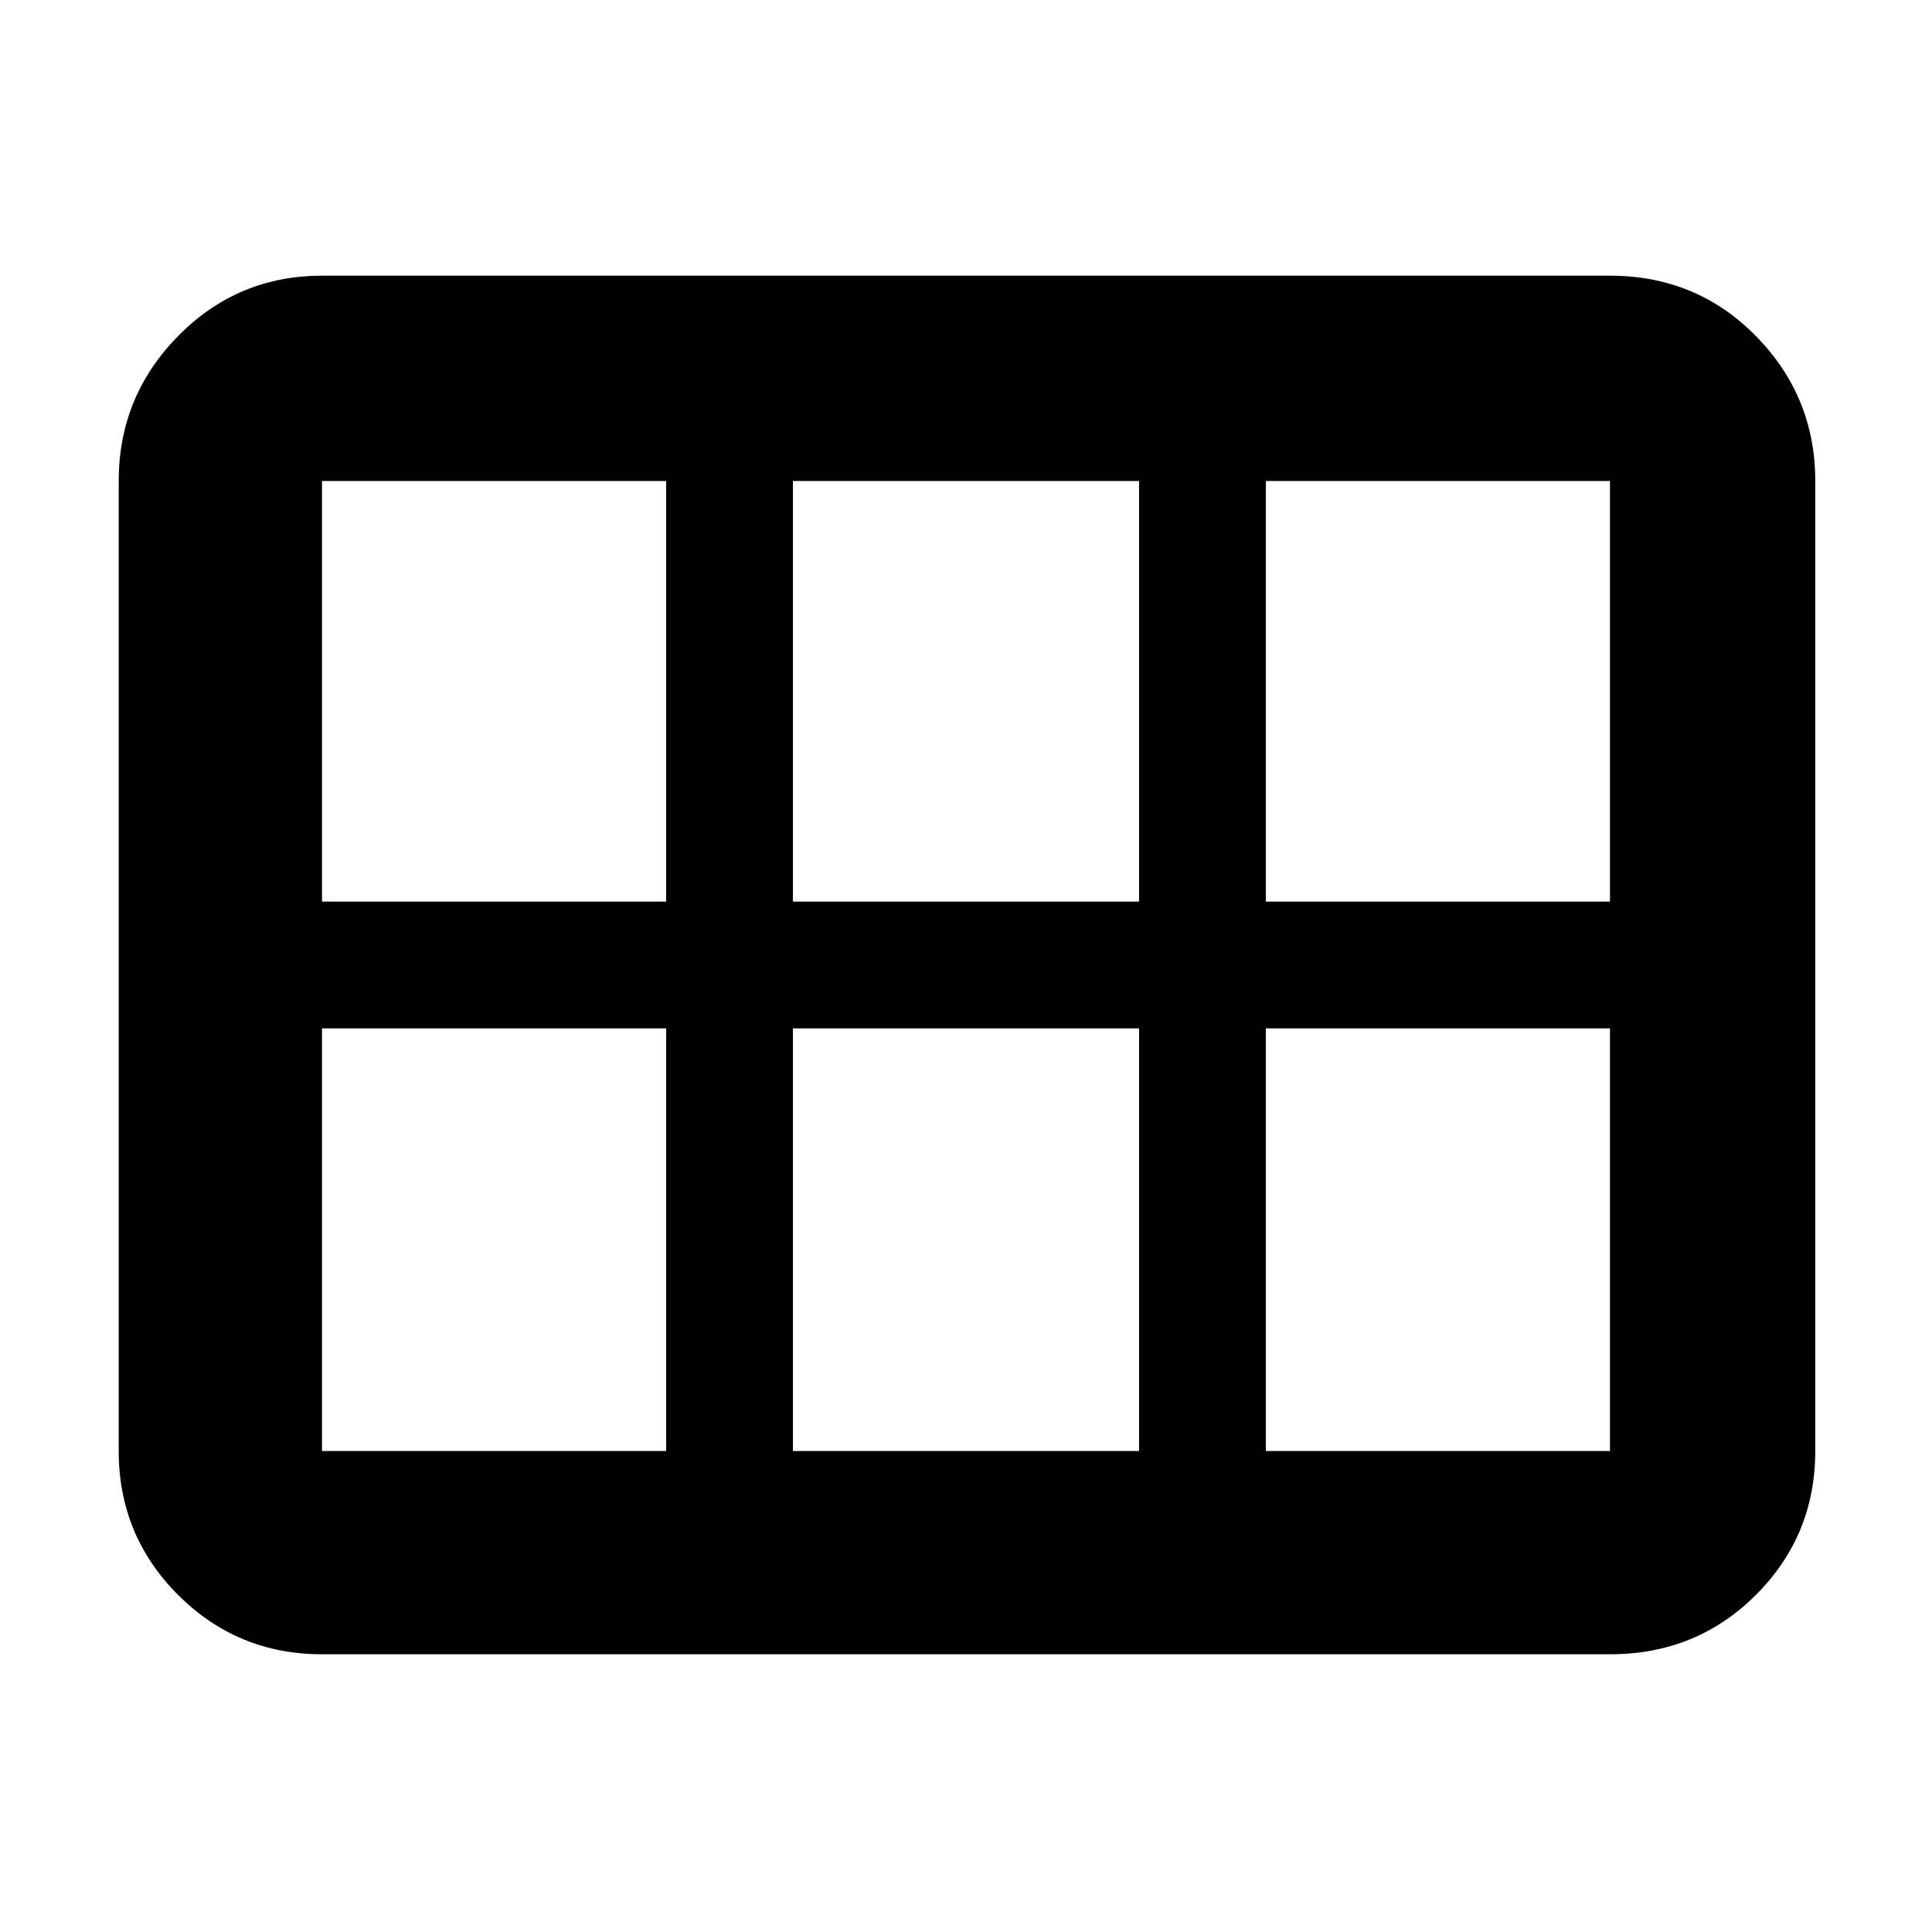 <svg xmlns="http://www.w3.org/2000/svg" height="40" width="40"><path d="M6.667 34.25q-1.75 0-2.98-1.229-1.229-1.229-1.229-2.979V9.958q0-1.75 1.229-3 1.23-1.25 2.98-1.25h26.666q1.792 0 3.021 1.25 1.229 1.25 1.229 3v20.084q0 1.75-1.229 2.979t-3.021 1.229Zm0-15.583h7.125V9.958H6.667Zm9.75 0h7.166V9.958h-7.166v8.709Zm9.791 0h7.125V9.958h-7.125v8.709ZM13.792 30.042v-8.75H6.667v8.75Zm2.625 0h7.166v-8.75h-7.166v8.75Zm9.791 0h7.125v-8.75h-7.125v8.75Z"/></svg>